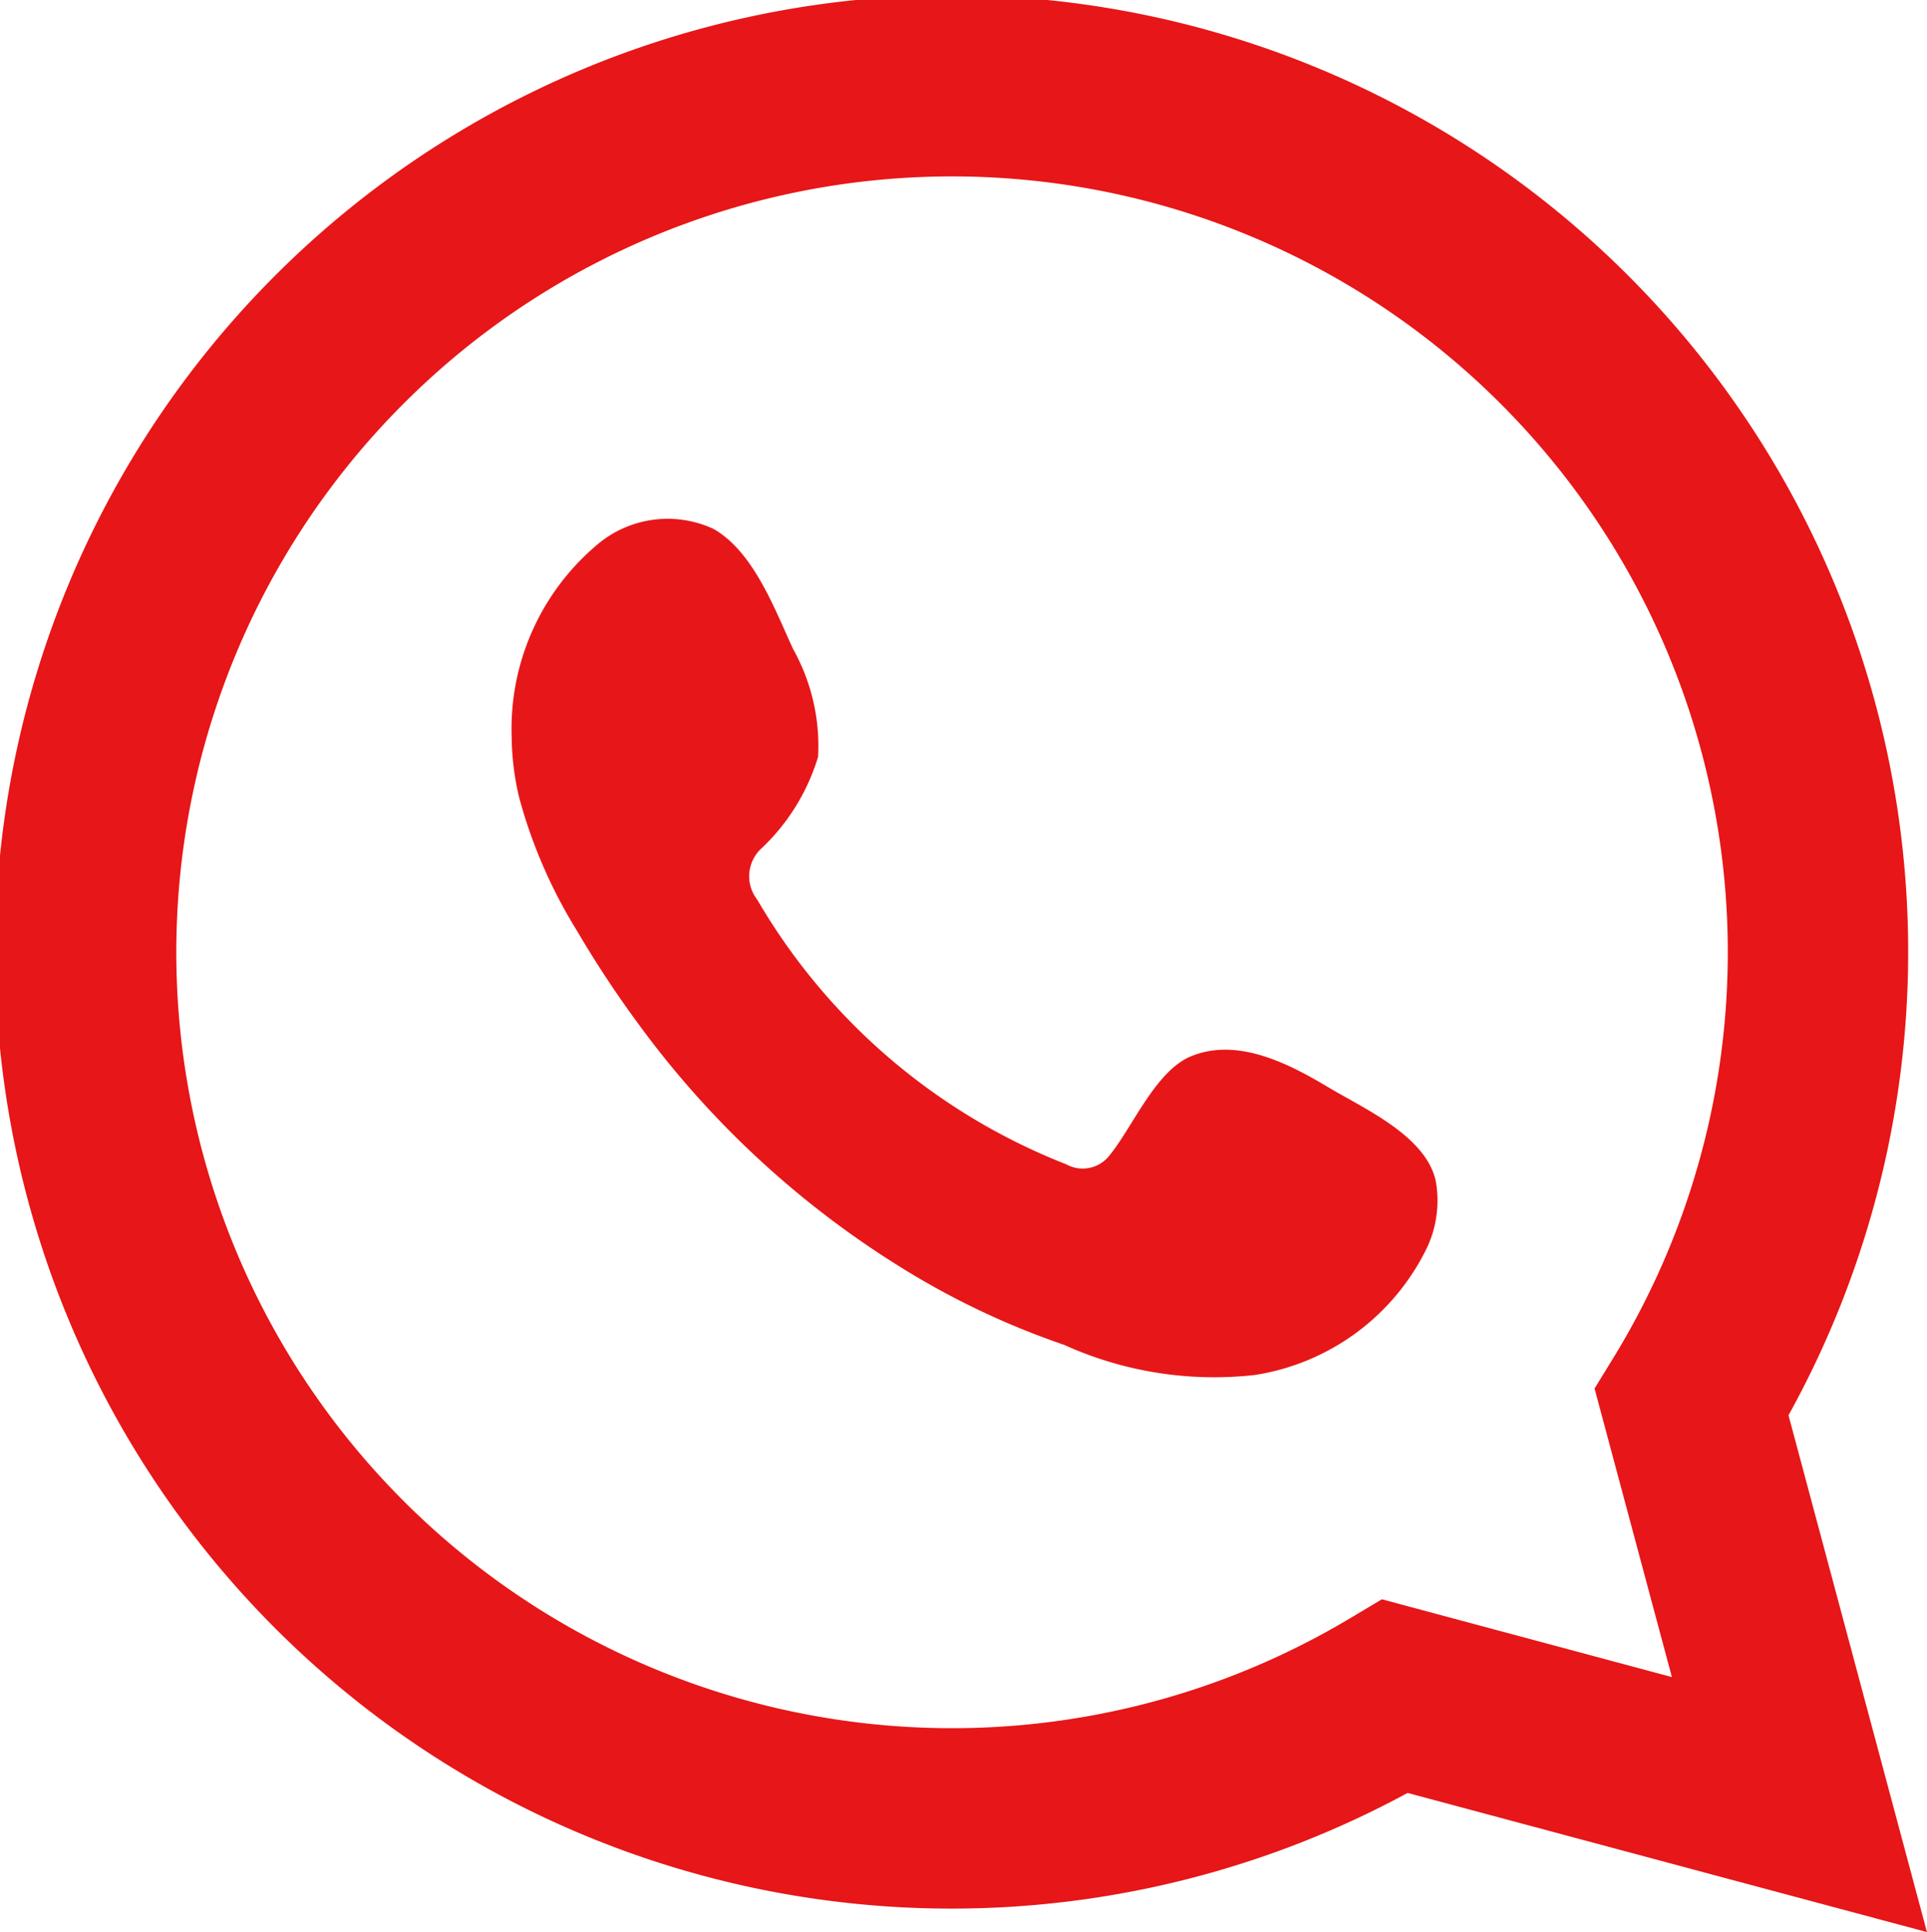 <svg xmlns="http://www.w3.org/2000/svg" width="47.625" height="47.742" viewBox="0 0 47.625 47.742">
    <g id="Group_19" data-name="Group 19" transform="translate(-1026.5 -252.466)">
        <path id="Path_453" data-name="Path 453" d="M1061.288,296.769a23.64,23.64,0,1,1,9.414-9.332l3.422,12.771Zm6.532-2.863-1.911-7.13.5-.815a19.172,19.172,0,1,0-6.564,6.505l.808-.482Z" fill="#E71618"/>
        <path id="Path_454" data-name="Path 454" d="M1056.044,276.011c-.972-.582-2.234-1.229-3.377-.761-.877.359-1.437,1.731-2.005,2.433a.841.841,0,0,1-1.088.236,15.287,15.287,0,0,1-7.633-6.539.936.936,0,0,1,.119-1.278,5.159,5.159,0,0,0,1.386-2.252,4.917,4.917,0,0,0-.619-2.664c-.46-.992-.974-2.4-1.967-2.966a2.694,2.694,0,0,0-2.927.436,5.941,5.941,0,0,0-2.06,4.708,6.683,6.683,0,0,0,.185,1.494,12.379,12.379,0,0,0,1.433,3.3,26.26,26.26,0,0,0,1.5,2.275,23.105,23.105,0,0,0,6.489,6.026,19.658,19.658,0,0,0,4.048,1.924,8.994,8.994,0,0,0,4.71.744,5.7,5.7,0,0,0,4.272-3.178,2.752,2.752,0,0,0,.2-1.621C1058.459,277.214,1056.946,276.55,1056.044,276.011Z" transform="translate(3.273 3.315)" fill="#E71618" fill-rule="evenodd"/>
    </g>
</svg>
